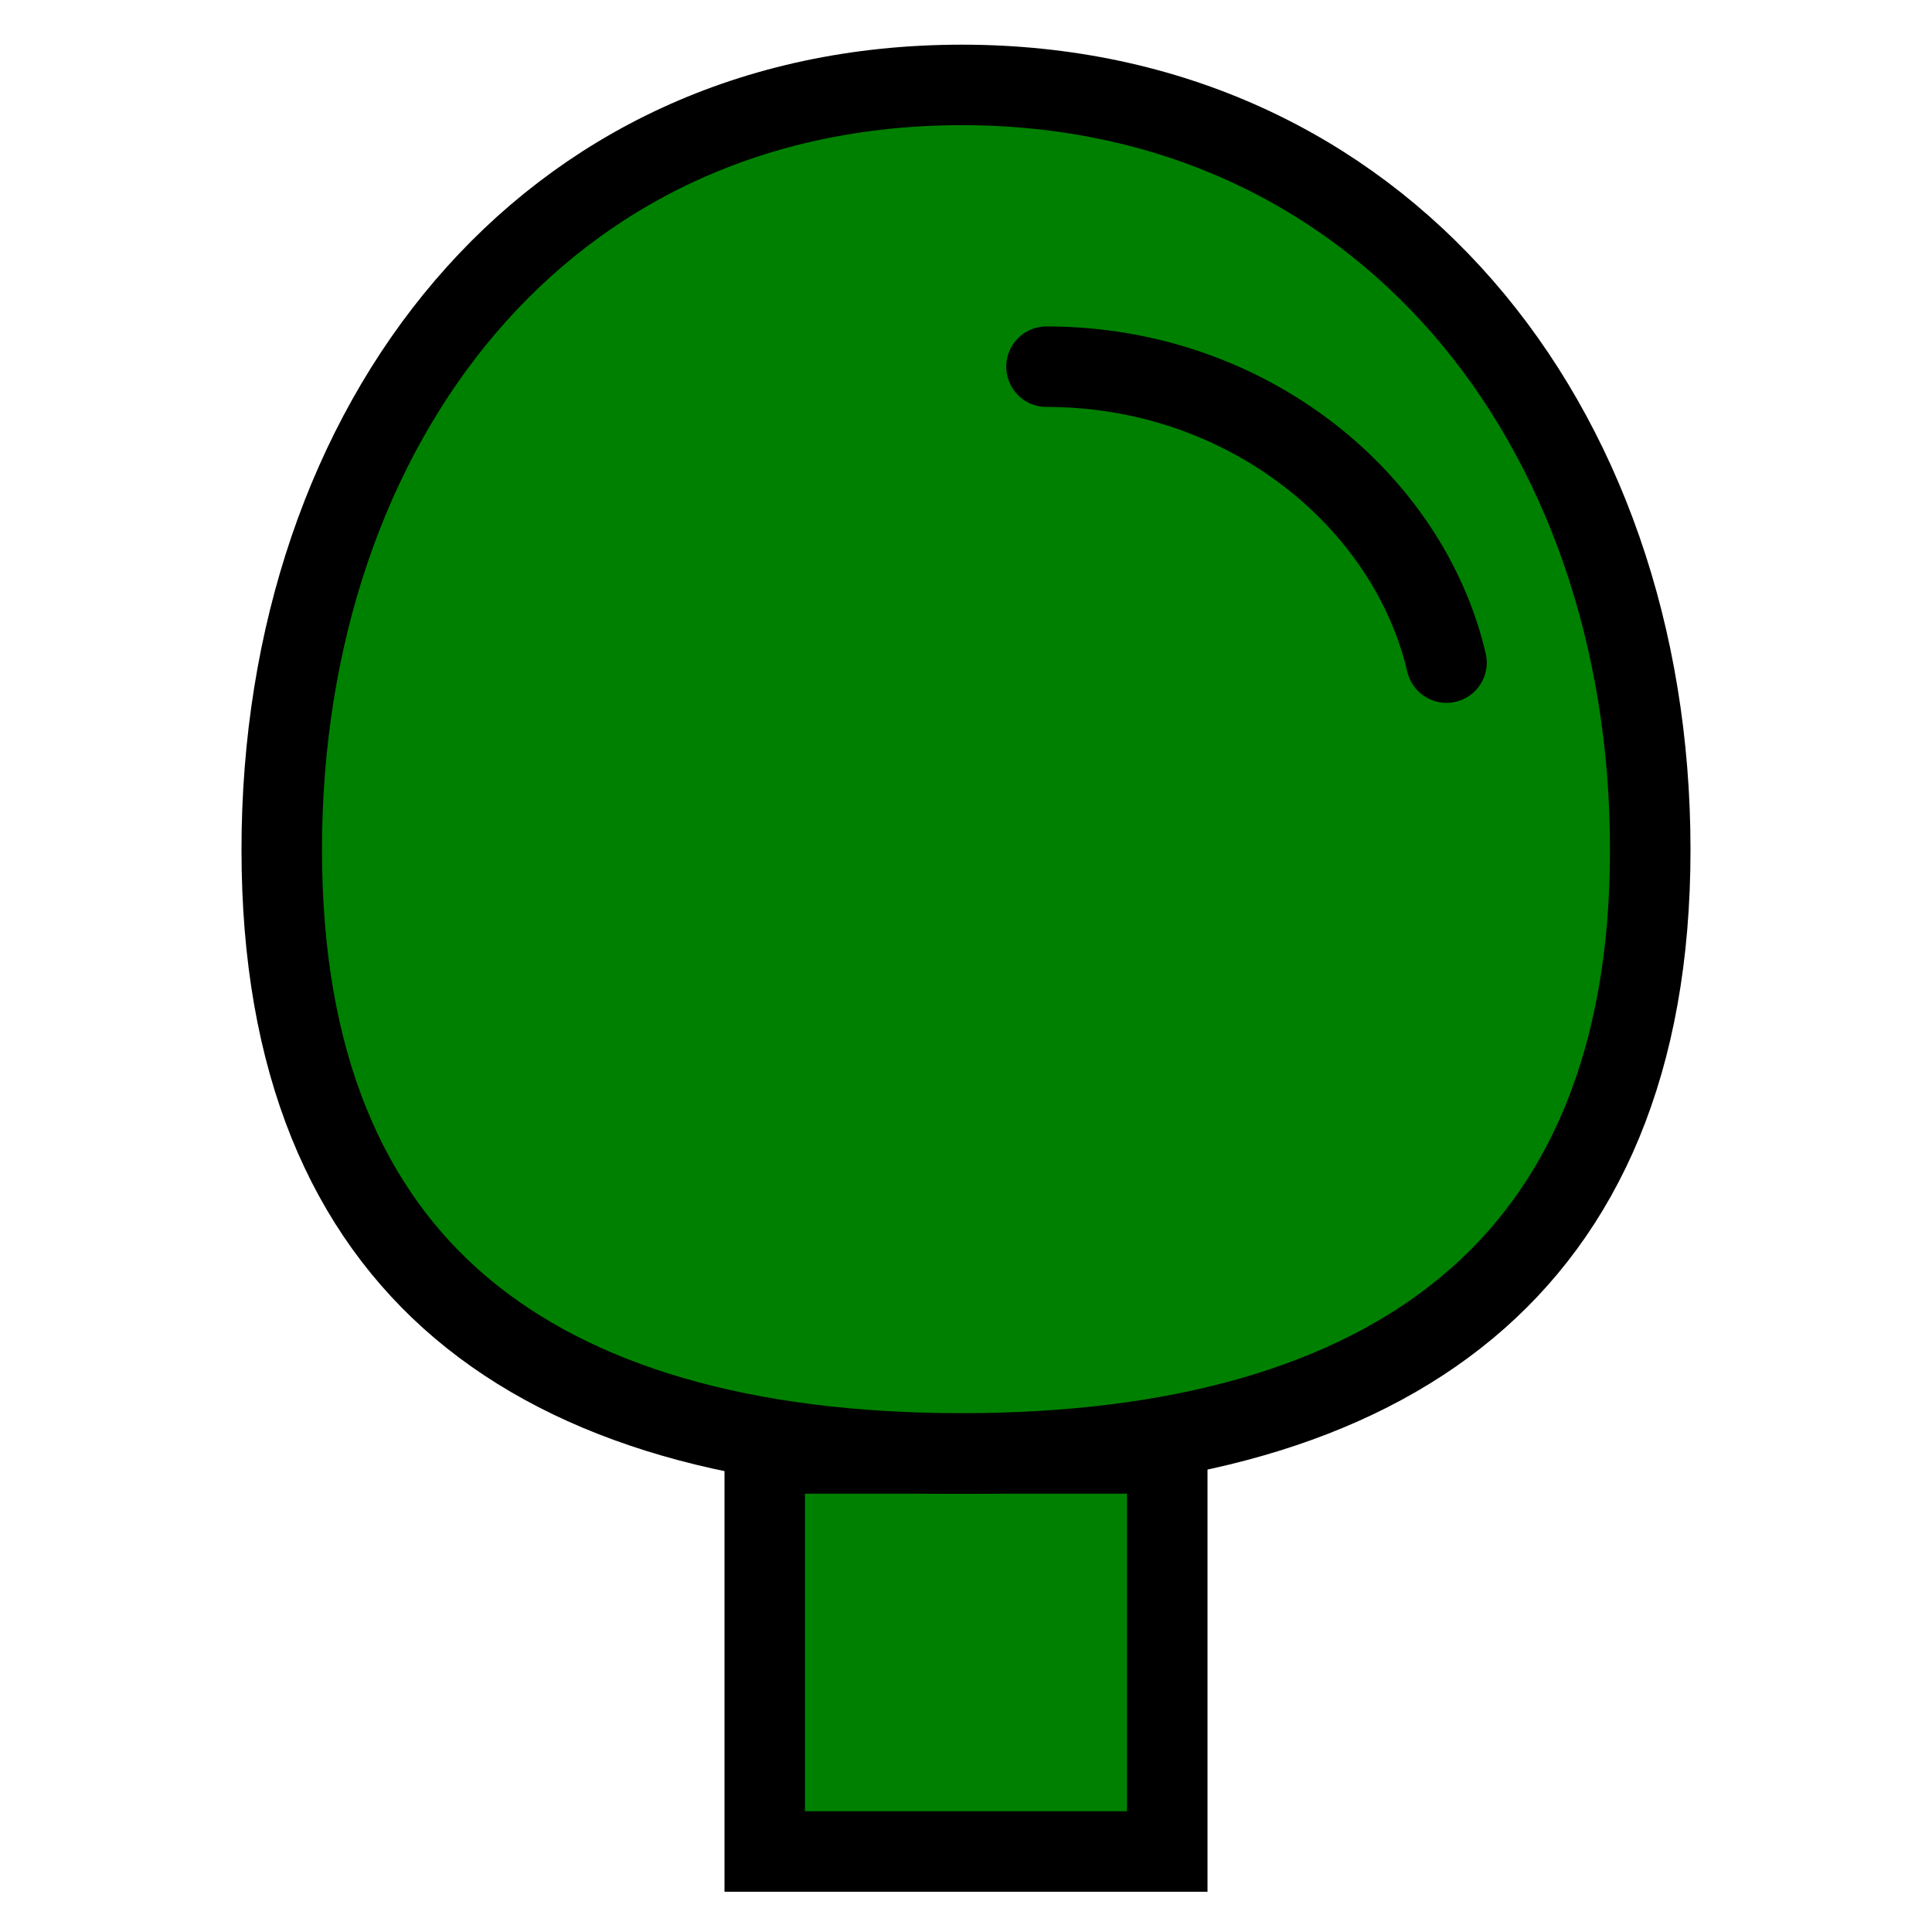 <svg width="20" height="20" viewBox="0 0 24 24" fill="green" xmlns="http://www.w3.org/2000/svg">
<path d="M14.5 23H9.5V18.055H12H14.5V23Z" stroke="black"/>
<path d="M10.366 6.392C8.147 6.67 6.5 8.555 6.5 11.555" stroke="black" stroke-linecap="round"/>
<path d="M20.5 10.555C20.5 13.204 19.659 15.048 18.225 16.242C16.776 17.449 14.645 18.055 11.948 18.055C9.252 18.055 7.149 17.449 5.726 16.245C4.318 15.053 3.5 13.209 3.5 10.555C3.5 7.894 4.325 5.515 5.783 3.809C7.235 2.11 9.333 1.055 11.948 1.055C17.131 1.055 20.5 5.24 20.5 10.555Z" stroke="black"/>
<path d="M13 4.555C15.5 4.555 17.5 6.223 17.969 8.231" stroke="black" stroke-linecap="round"/>
</svg>
